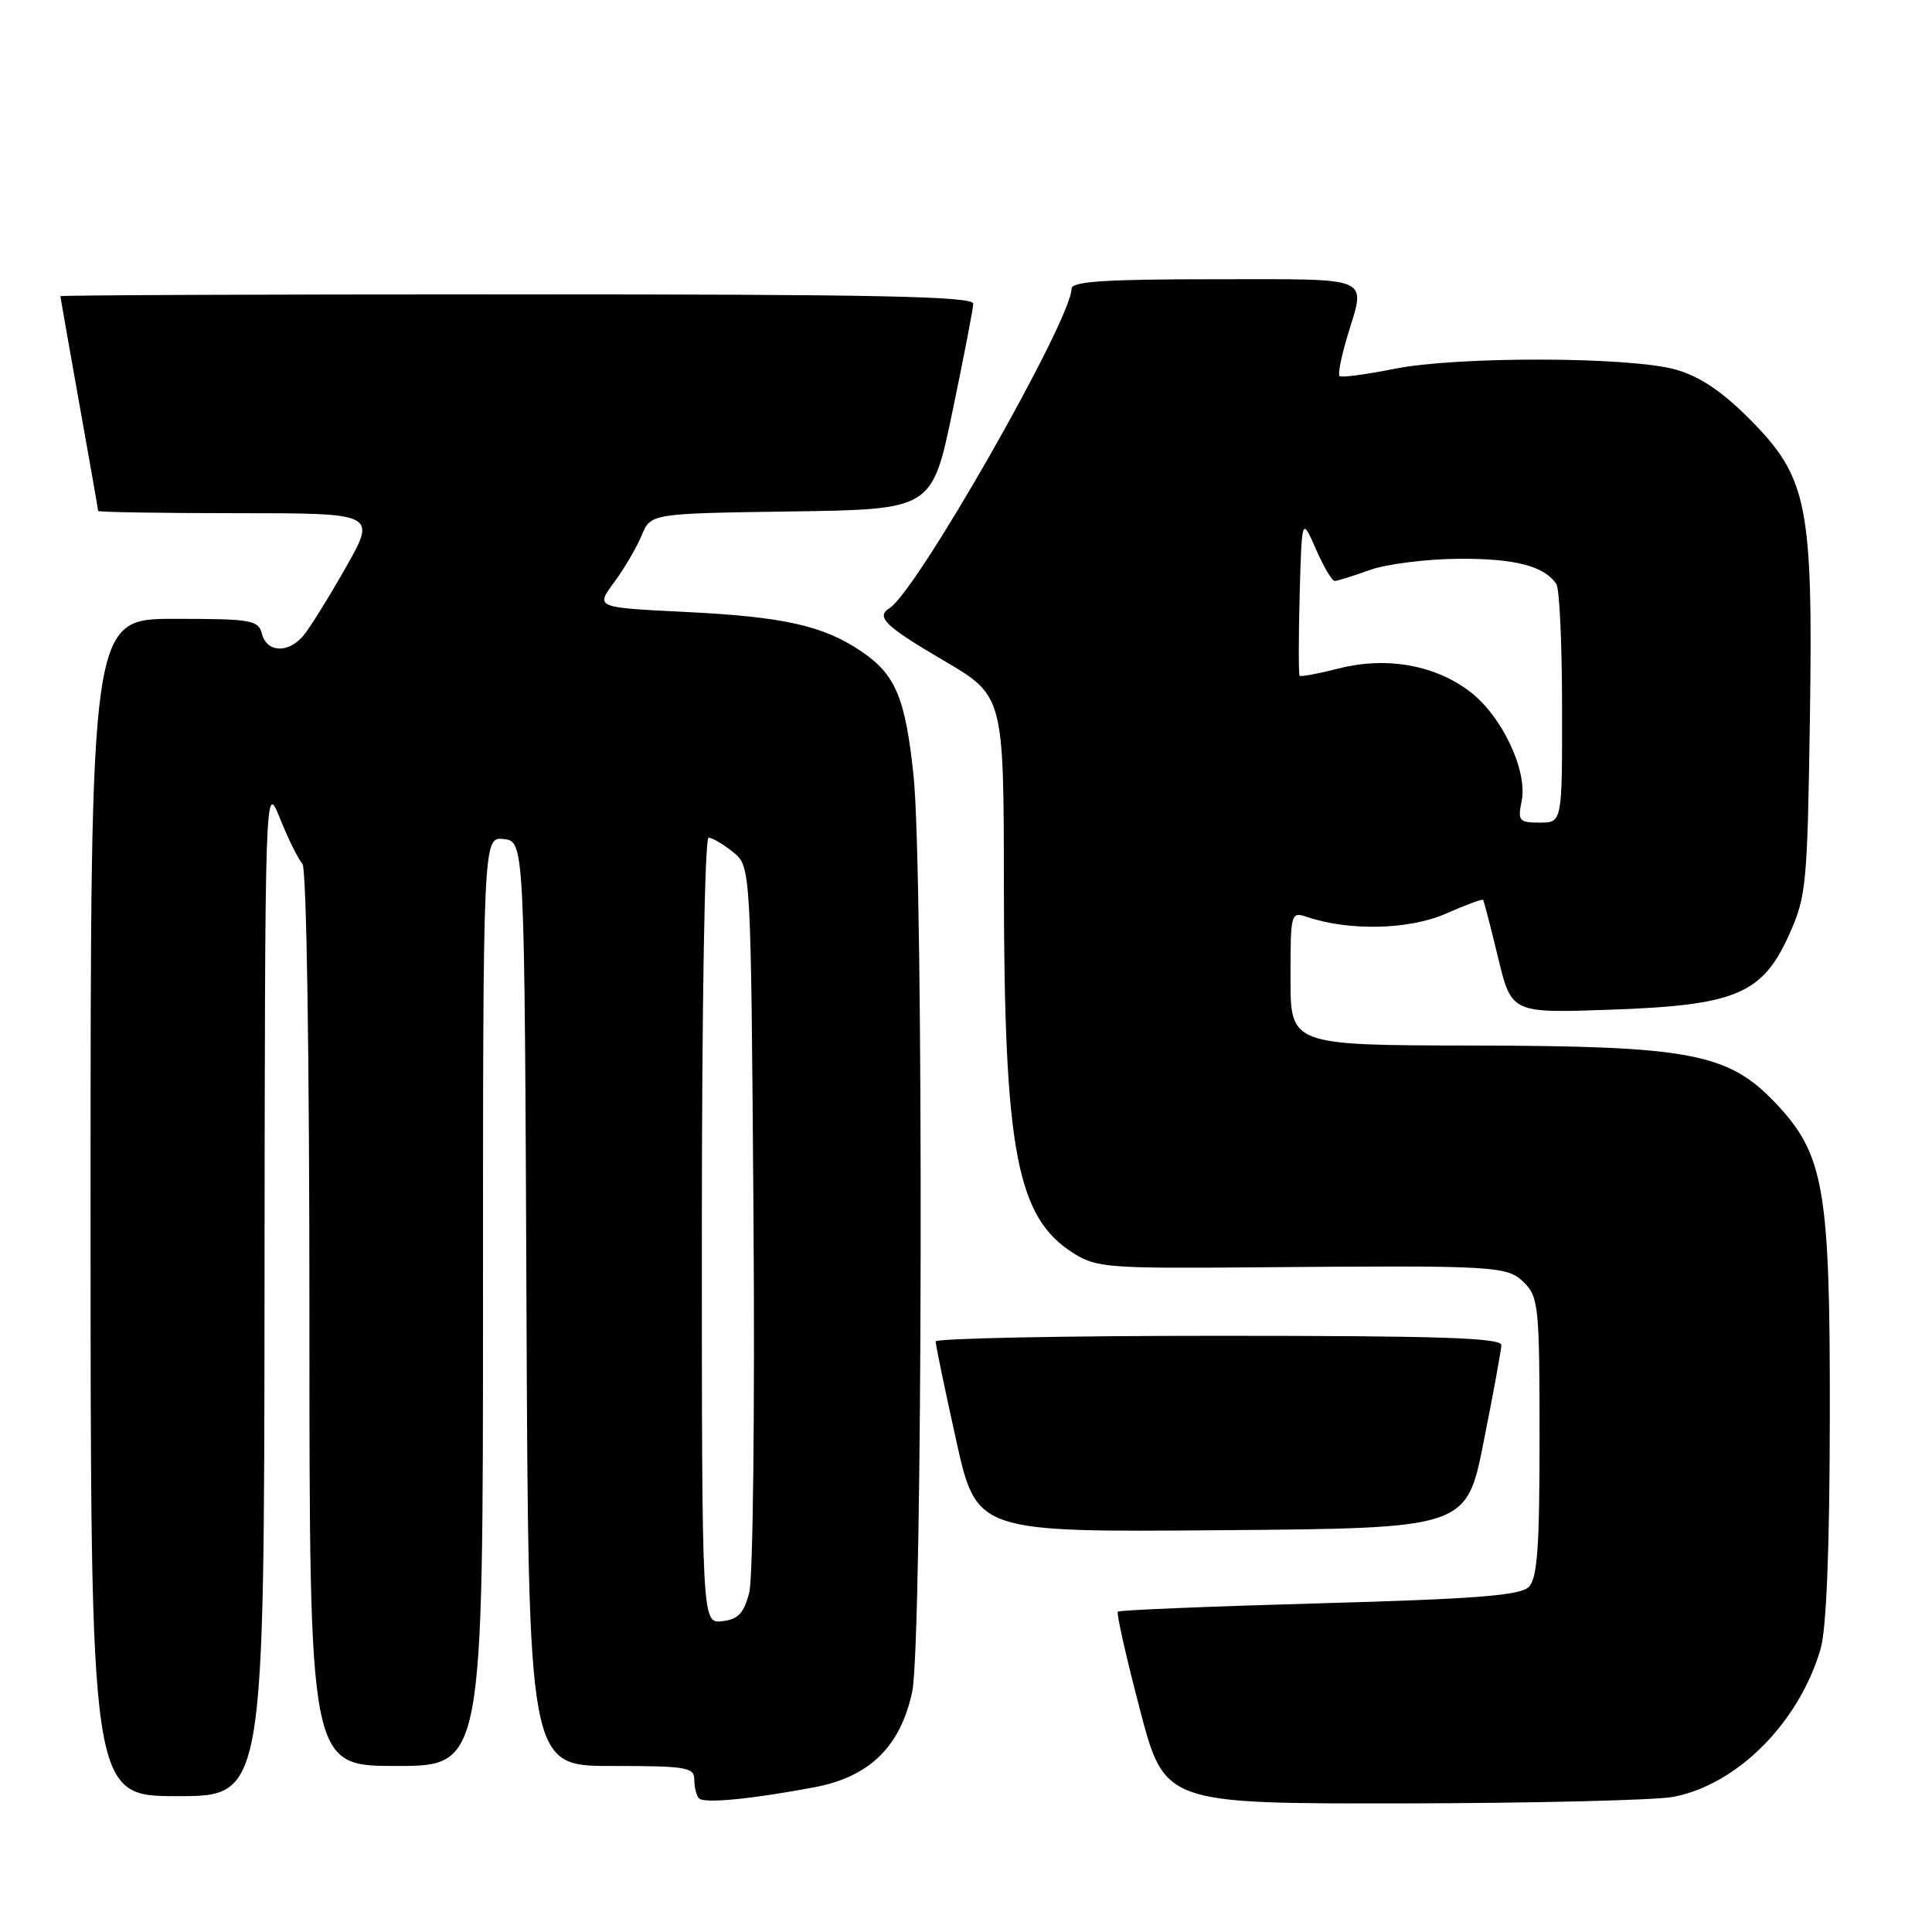 <?xml version="1.0" encoding="UTF-8" standalone="no"?>
<!DOCTYPE svg PUBLIC "-//W3C//DTD SVG 1.1//EN" "http://www.w3.org/Graphics/SVG/1.1/DTD/svg11.dtd" >
<svg xmlns="http://www.w3.org/2000/svg" xmlns:xlink="http://www.w3.org/1999/xlink" version="1.1" viewBox="0 0 256 256">
 <g >
 <path fill="currentColor"
d=" M 107.97 236.81 C 115.23 235.43 119.31 231.43 120.87 224.18 C 122.26 217.67 122.41 115.76 121.05 102.77 C 119.96 92.43 118.66 89.36 114.10 86.29 C 109.05 82.88 103.80 81.72 90.70 81.08 C 78.91 80.50 78.91 80.50 81.36 77.18 C 82.71 75.36 84.36 72.55 85.02 70.95 C 86.22 68.04 86.22 68.04 104.86 67.77 C 123.50 67.50 123.50 67.50 126.21 54.50 C 127.70 47.35 128.94 40.94 128.96 40.25 C 128.99 39.26 116.25 39.00 68.50 39.00 C 35.22 39.00 8.00 39.11 8.00 39.25 C 8.01 39.39 9.13 45.78 10.50 53.45 C 11.88 61.12 13.00 67.53 13.00 67.70 C 13.00 67.86 21.30 68.00 31.45 68.00 C 49.90 68.00 49.90 68.00 45.79 75.25 C 43.52 79.24 41.00 83.29 40.18 84.25 C 38.18 86.60 35.36 86.47 34.71 84.00 C 34.23 82.15 33.35 82.00 23.09 82.00 C 12.00 82.00 12.00 82.00 12.00 160.00 C 12.00 238.00 12.00 238.00 23.50 238.00 C 35.00 238.00 35.00 238.00 35.05 170.75 C 35.11 103.50 35.11 103.50 37.12 108.50 C 38.23 111.25 39.56 113.93 40.07 114.45 C 40.62 115.01 41.00 139.49 41.00 174.70 C 41.00 234.00 41.00 234.00 52.50 234.00 C 64.00 234.00 64.00 234.00 64.00 172.43 C 64.00 110.87 64.00 110.87 66.75 111.18 C 69.50 111.50 69.50 111.50 69.76 172.75 C 70.02 234.00 70.02 234.00 81.01 234.00 C 91.00 234.00 92.00 234.17 92.00 235.83 C 92.00 236.84 92.28 237.95 92.63 238.30 C 93.33 239.00 99.68 238.38 107.97 236.81 Z  M 221.75 238.09 C 230.22 236.45 238.36 228.27 241.23 218.52 C 242.01 215.89 242.43 205.35 242.46 188.00 C 242.51 157.44 241.73 152.96 235.23 146.12 C 228.98 139.55 223.92 138.59 195.25 138.54 C 171.00 138.50 171.00 138.50 171.00 129.63 C 171.00 120.88 171.03 120.78 173.25 121.52 C 178.79 123.39 186.78 123.19 191.57 121.07 C 194.18 119.92 196.40 119.09 196.52 119.24 C 196.63 119.38 197.52 122.82 198.50 126.88 C 200.28 134.25 200.28 134.25 213.39 133.79 C 230.02 133.21 233.53 131.73 237.09 123.80 C 239.34 118.80 239.49 117.21 239.82 95.28 C 240.24 66.68 239.53 63.23 231.65 55.35 C 228.07 51.78 225.13 49.83 222.00 48.96 C 215.83 47.25 193.07 47.20 184.71 48.88 C 180.97 49.63 177.72 50.06 177.49 49.83 C 177.26 49.59 177.73 47.22 178.54 44.54 C 180.97 36.47 182.19 37.00 161.00 37.00 C 146.47 37.00 142.00 37.29 141.99 38.25 C 141.94 42.45 121.48 78.35 117.87 80.58 C 116.00 81.73 117.29 82.98 125.00 87.50 C 133.00 92.19 133.00 92.19 133.02 117.35 C 133.05 152.60 134.71 161.34 142.29 166.09 C 145.26 167.96 147.01 168.09 166.00 167.93 C 198.63 167.66 199.72 167.72 202.00 170.00 C 203.86 171.86 204.00 173.33 204.00 190.43 C 204.00 205.06 203.71 209.15 202.57 210.28 C 201.45 211.41 195.55 211.87 174.82 212.45 C 160.35 212.85 148.33 213.35 148.12 213.55 C 147.91 213.75 149.22 219.56 151.03 226.46 C 154.31 239.00 154.31 239.00 185.91 238.96 C 203.28 238.93 219.41 238.54 221.75 238.09 Z  M 196.60 191.00 C 197.86 184.68 198.91 178.94 198.94 178.25 C 198.99 177.27 190.86 177.00 161.50 177.00 C 140.88 177.00 123.99 177.34 123.98 177.75 C 123.97 178.16 125.18 184.02 126.68 190.76 C 129.39 203.03 129.39 203.03 161.86 202.76 C 194.33 202.50 194.33 202.50 196.60 191.00 Z  M 93.00 163.07 C 93.00 133.35 93.38 111.00 93.89 111.00 C 94.38 111.00 95.84 111.86 97.14 112.91 C 99.50 114.82 99.50 114.82 99.84 161.17 C 100.03 186.66 99.78 209.09 99.28 211.01 C 98.57 213.77 97.82 214.57 95.69 214.82 C 93.00 215.13 93.00 215.13 93.00 163.07 Z  M 201.63 106.12 C 202.43 102.10 199.01 94.87 194.77 91.64 C 190.15 88.11 183.70 86.97 177.42 88.57 C 174.71 89.26 172.37 89.70 172.21 89.54 C 172.06 89.39 172.06 84.59 172.21 78.88 C 172.50 68.50 172.50 68.50 174.36 72.75 C 175.38 75.09 176.51 76.99 176.86 76.98 C 177.21 76.98 179.30 76.32 181.50 75.53 C 183.70 74.74 189.02 74.07 193.32 74.04 C 200.78 74.00 204.63 75.00 206.23 77.40 C 206.64 78.00 206.98 85.36 206.98 93.75 C 207.00 109.00 207.00 109.00 204.03 109.00 C 201.28 109.00 201.09 108.78 201.63 106.12 Z "/>
</g>
</svg>